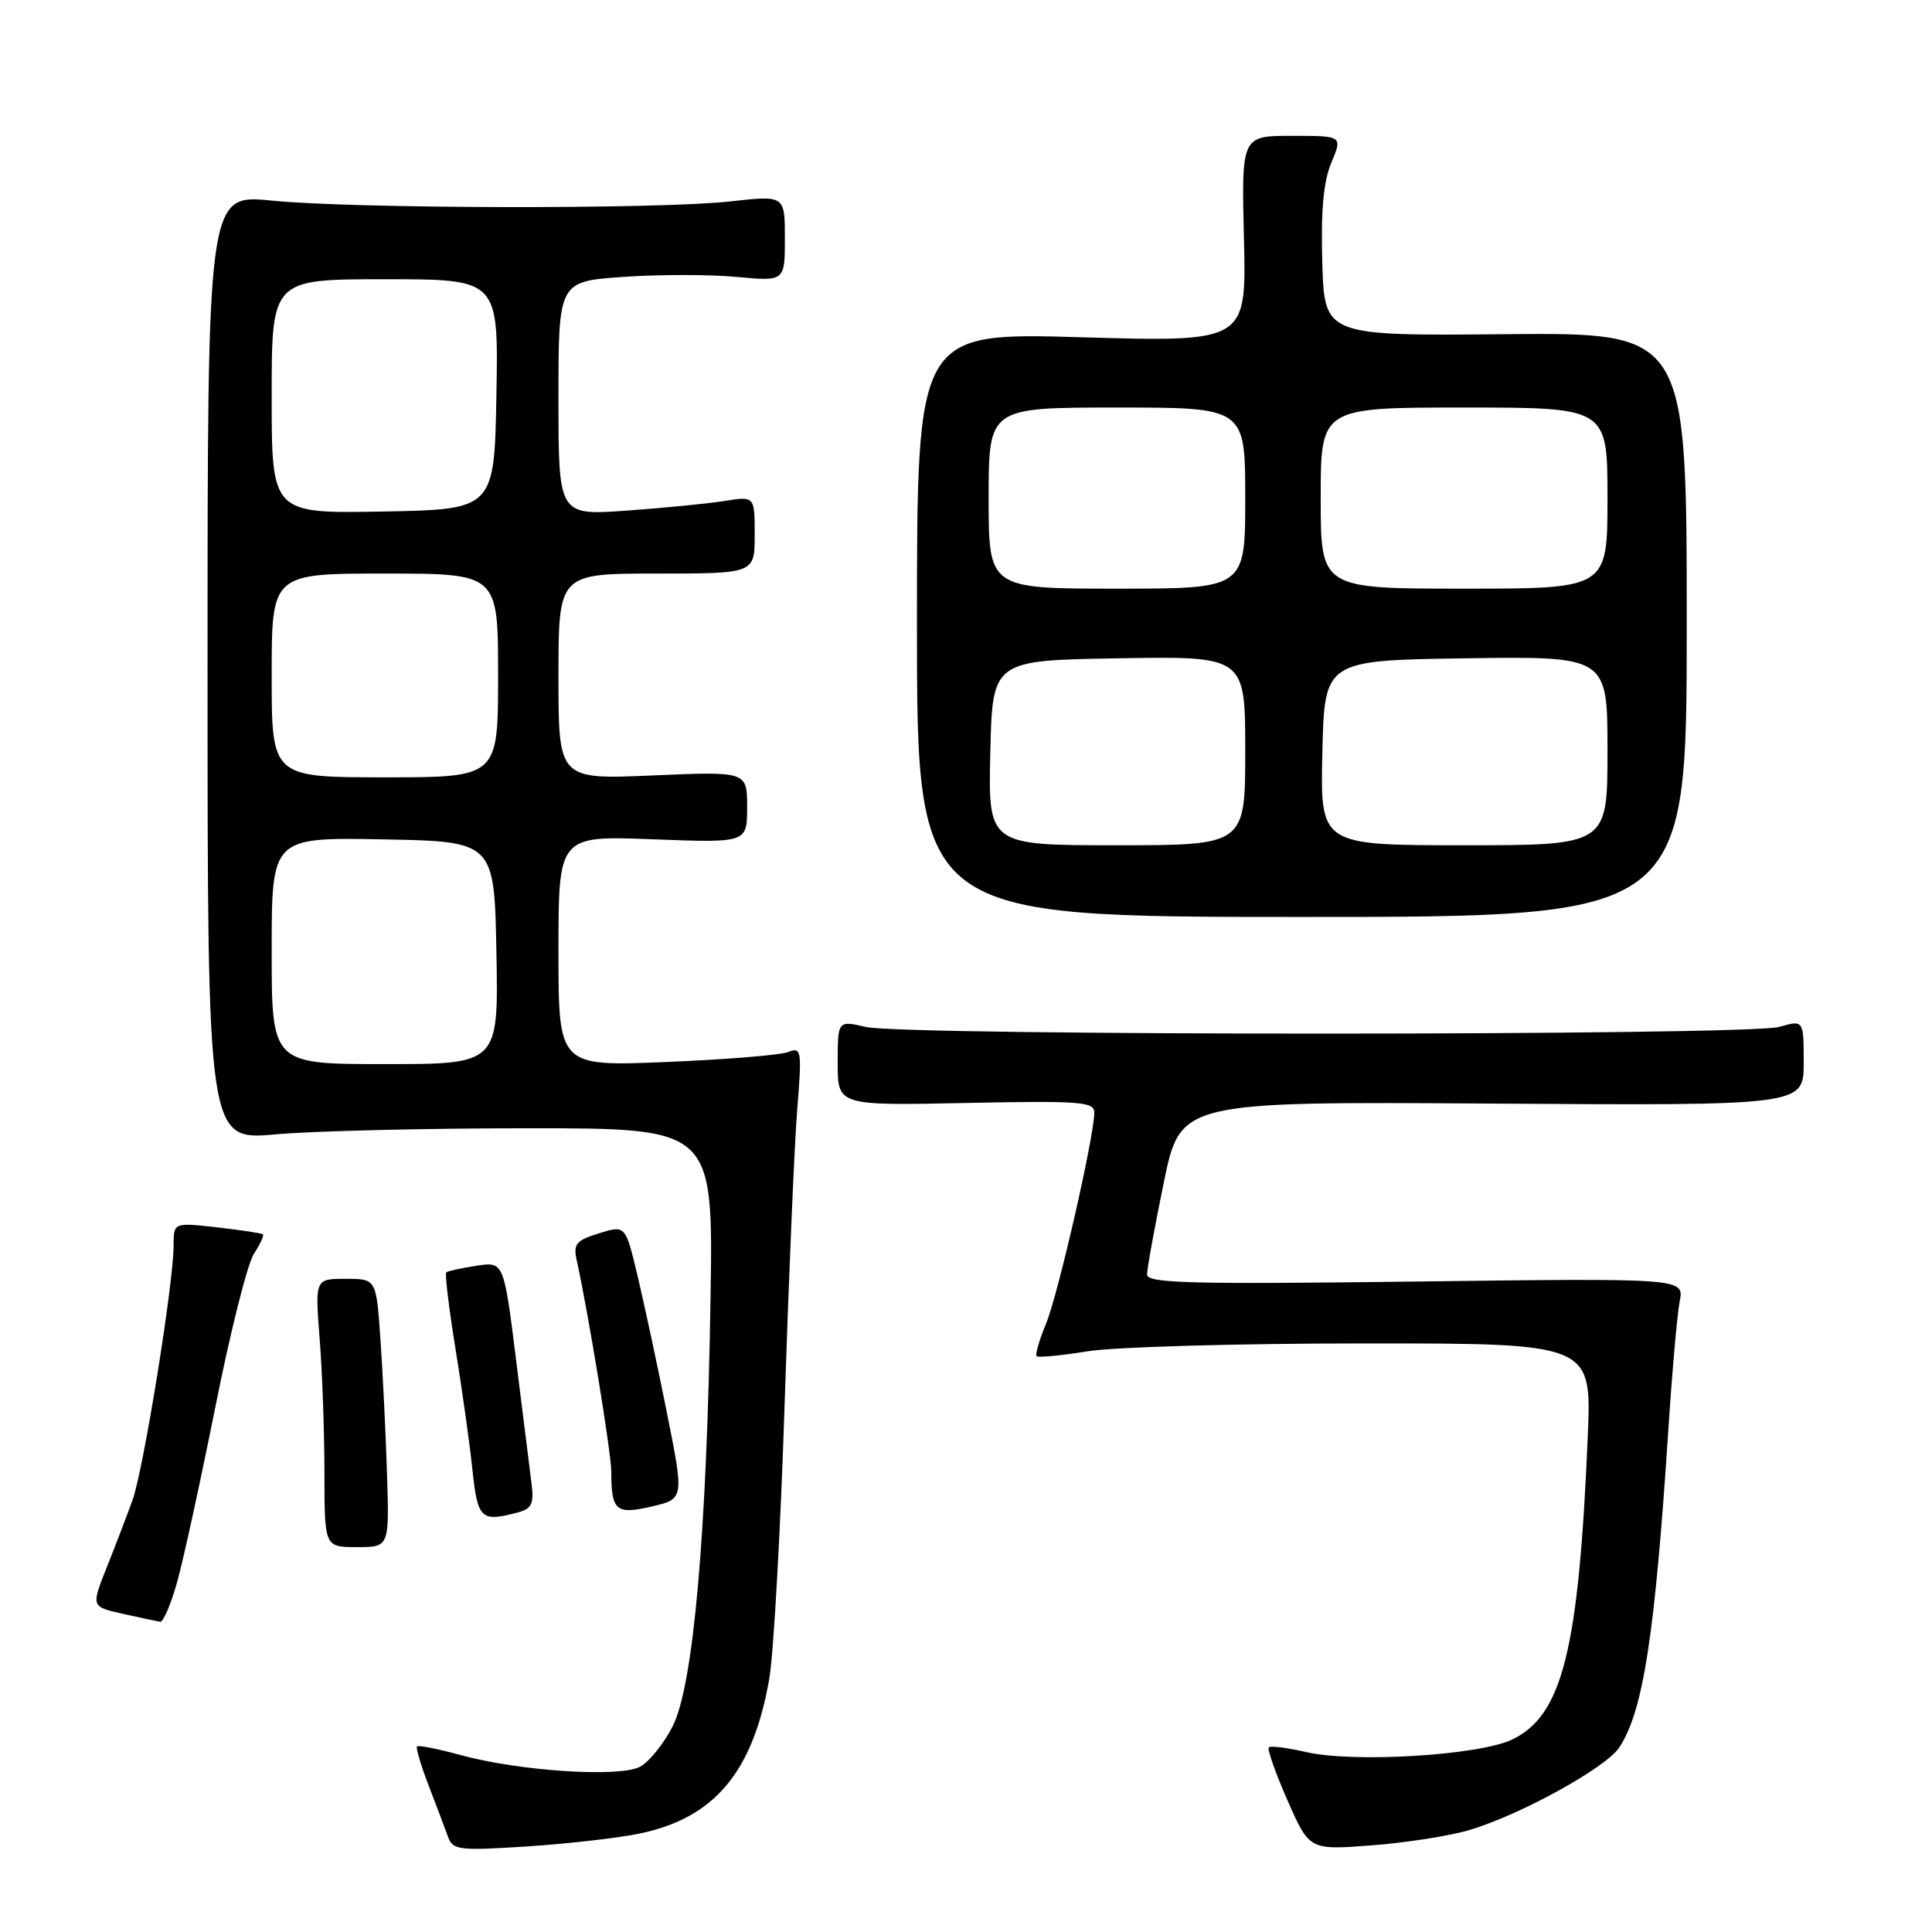 <?xml version="1.0" encoding="UTF-8" standalone="no"?>
<!DOCTYPE svg PUBLIC "-//W3C//DTD SVG 1.1//EN" "http://www.w3.org/Graphics/SVG/1.1/DTD/svg11.dtd" >
<svg xmlns="http://www.w3.org/2000/svg" xmlns:xlink="http://www.w3.org/1999/xlink" version="1.1" viewBox="0 0 256 256">
 <g >
 <path fill="currentColor"
d=" M 84.93 242.92 C 94.73 240.82 99.79 234.74 101.93 222.46 C 102.51 219.14 103.43 202.72 103.97 185.96 C 104.52 169.21 105.26 151.71 105.63 147.09 C 106.27 139.09 106.21 138.71 104.40 139.41 C 103.36 139.81 96.09 140.40 88.25 140.72 C 74.00 141.31 74.00 141.31 74.00 126.02 C 74.00 110.73 74.00 110.73 86.50 111.21 C 99.00 111.69 99.00 111.69 99.00 106.95 C 99.00 102.21 99.00 102.21 86.50 102.75 C 74.00 103.29 74.00 103.29 74.00 89.65 C 74.00 76.00 74.00 76.00 87.00 76.00 C 100.00 76.00 100.00 76.00 100.00 70.87 C 100.00 65.74 100.00 65.74 96.01 66.38 C 93.82 66.73 87.97 67.31 83.01 67.66 C 74.00 68.30 74.00 68.30 74.00 52.80 C 74.00 37.30 74.00 37.30 82.57 36.69 C 87.28 36.36 94.03 36.36 97.57 36.69 C 104.00 37.29 104.00 37.29 104.00 31.58 C 104.00 25.88 104.00 25.88 96.75 26.69 C 87.33 27.74 46.94 27.67 36.00 26.58 C 27.50 25.74 27.50 25.74 27.50 88.43 C 27.50 151.11 27.50 151.11 36.50 150.31 C 41.45 149.86 56.52 149.50 70.00 149.50 C 94.50 149.50 94.50 149.50 94.15 172.00 C 93.66 203.24 91.88 223.36 89.13 228.74 C 87.96 231.05 86.01 233.46 84.81 234.10 C 82.11 235.55 68.85 234.69 61.05 232.56 C 58.05 231.74 55.44 231.22 55.26 231.41 C 55.08 231.59 55.77 233.94 56.81 236.62 C 57.84 239.30 58.99 242.35 59.37 243.40 C 60.00 245.15 60.81 245.25 69.99 244.65 C 75.45 244.29 82.18 243.51 84.93 242.92 Z  M 194.74 242.48 C 201.54 240.44 212.80 234.23 214.57 231.54 C 217.74 226.69 219.28 216.75 221.06 189.50 C 221.56 181.80 222.24 174.12 222.57 172.43 C 223.17 169.36 223.17 169.36 187.59 169.81 C 157.76 170.19 152.00 170.04 151.99 168.88 C 151.99 168.12 152.98 162.65 154.20 156.73 C 156.41 145.96 156.41 145.96 197.71 146.23 C 239.00 146.50 239.00 146.50 239.00 140.82 C 239.00 135.14 239.00 135.14 235.76 136.07 C 231.64 137.25 119.83 137.26 114.75 136.08 C 111.00 135.21 111.00 135.21 111.00 140.86 C 111.00 146.50 111.00 146.50 128.00 146.15 C 143.05 145.84 145.00 145.98 145.00 147.40 C 145.00 150.56 140.19 171.60 138.60 175.41 C 137.71 177.55 137.15 179.48 137.36 179.70 C 137.58 179.91 140.62 179.62 144.13 179.05 C 147.63 178.48 164.09 178.01 180.70 178.01 C 210.90 178.00 210.90 178.00 210.39 190.25 C 209.20 218.66 207.04 227.33 200.34 230.51 C 195.91 232.61 179.30 233.61 173.03 232.15 C 170.57 231.58 168.36 231.30 168.13 231.54 C 167.89 231.77 169.01 234.93 170.60 238.56 C 173.50 245.15 173.50 245.15 181.74 244.52 C 186.28 244.18 192.13 243.26 194.74 242.48 Z  M 23.44 209.75 C 24.26 206.86 26.54 196.40 28.52 186.50 C 30.49 176.60 32.79 167.45 33.63 166.16 C 34.47 164.88 35.01 163.70 34.83 163.55 C 34.65 163.40 31.91 162.99 28.75 162.63 C 23.00 161.98 23.00 161.98 23.00 165.07 C 23.00 170.05 19.02 194.70 17.56 198.77 C 16.82 200.82 15.28 204.84 14.14 207.70 C 12.07 212.90 12.07 212.90 16.29 213.84 C 18.60 214.36 20.82 214.83 21.22 214.89 C 21.62 214.95 22.62 212.64 23.44 209.75 Z  M 51.28 195.25 C 51.11 189.89 50.72 181.89 50.41 177.48 C 49.86 169.45 49.86 169.45 45.80 169.45 C 41.74 169.45 41.74 169.45 42.36 177.48 C 42.71 181.89 42.99 189.89 42.99 195.25 C 43.00 205.00 43.00 205.00 47.30 205.00 C 51.59 205.00 51.59 205.00 51.28 195.25 Z  M 68.67 200.39 C 70.44 199.92 70.77 199.23 70.44 196.65 C 70.22 194.92 69.30 187.57 68.40 180.33 C 66.76 167.16 66.76 167.16 63.13 167.72 C 61.13 168.03 59.33 168.42 59.13 168.59 C 58.93 168.76 59.48 173.31 60.35 178.70 C 61.23 184.09 62.24 191.31 62.60 194.75 C 63.29 201.31 63.73 201.72 68.67 200.39 Z  M 88.34 187.06 C 87.07 180.70 85.31 172.54 84.45 168.92 C 82.87 162.34 82.87 162.34 79.37 163.42 C 76.34 164.36 75.94 164.83 76.42 167.00 C 77.99 174.14 81.00 192.56 81.00 195.02 C 81.00 200.20 81.61 200.72 86.36 199.62 C 90.66 198.62 90.66 198.62 88.34 187.06 Z  M 223.50 82.78 C 223.50 44.07 223.50 44.07 199.50 44.28 C 175.50 44.50 175.50 44.50 175.21 34.80 C 175.01 27.94 175.36 24.07 176.41 21.55 C 177.90 18.00 177.90 18.00 171.20 18.00 C 164.50 18.00 164.50 18.00 164.83 31.66 C 165.16 45.32 165.16 45.32 143.33 44.69 C 121.50 44.05 121.50 44.05 121.50 82.78 C 121.50 121.50 121.50 121.50 172.50 121.50 C 223.50 121.50 223.50 121.50 223.50 82.78 Z  M 36.00 125.97 C 36.00 110.95 36.00 110.95 50.75 111.22 C 65.50 111.50 65.50 111.50 65.78 126.25 C 66.05 141.00 66.05 141.00 51.03 141.00 C 36.00 141.00 36.00 141.00 36.00 125.97 Z  M 36.00 89.50 C 36.00 76.00 36.00 76.00 51.00 76.00 C 66.00 76.00 66.00 76.00 66.00 89.50 C 66.00 103.00 66.00 103.00 51.00 103.00 C 36.00 103.00 36.00 103.00 36.00 89.50 Z  M 36.00 52.53 C 36.00 37.00 36.00 37.00 51.03 37.00 C 66.05 37.00 66.05 37.00 65.78 52.25 C 65.50 67.50 65.50 67.50 50.75 67.78 C 36.00 68.05 36.00 68.05 36.00 52.53 Z  M 131.22 99.75 C 131.50 87.50 131.50 87.50 148.25 87.23 C 165.00 86.95 165.00 86.95 165.00 99.48 C 165.00 112.00 165.00 112.00 147.97 112.00 C 130.94 112.00 130.94 112.00 131.22 99.75 Z  M 175.22 99.75 C 175.50 87.50 175.50 87.50 194.25 87.23 C 213.00 86.96 213.00 86.96 213.00 99.48 C 213.00 112.00 213.00 112.00 193.97 112.00 C 174.94 112.00 174.94 112.00 175.22 99.75 Z  M 131.00 66.00 C 131.00 54.00 131.00 54.00 148.00 54.00 C 165.00 54.00 165.00 54.00 165.00 66.00 C 165.00 78.00 165.00 78.00 148.00 78.00 C 131.00 78.00 131.00 78.00 131.00 66.00 Z  M 175.00 66.00 C 175.00 54.00 175.00 54.00 194.00 54.00 C 213.00 54.00 213.00 54.00 213.00 66.00 C 213.00 78.00 213.00 78.00 194.00 78.00 C 175.00 78.00 175.00 78.00 175.00 66.00 Z "/>
</g>
</svg>